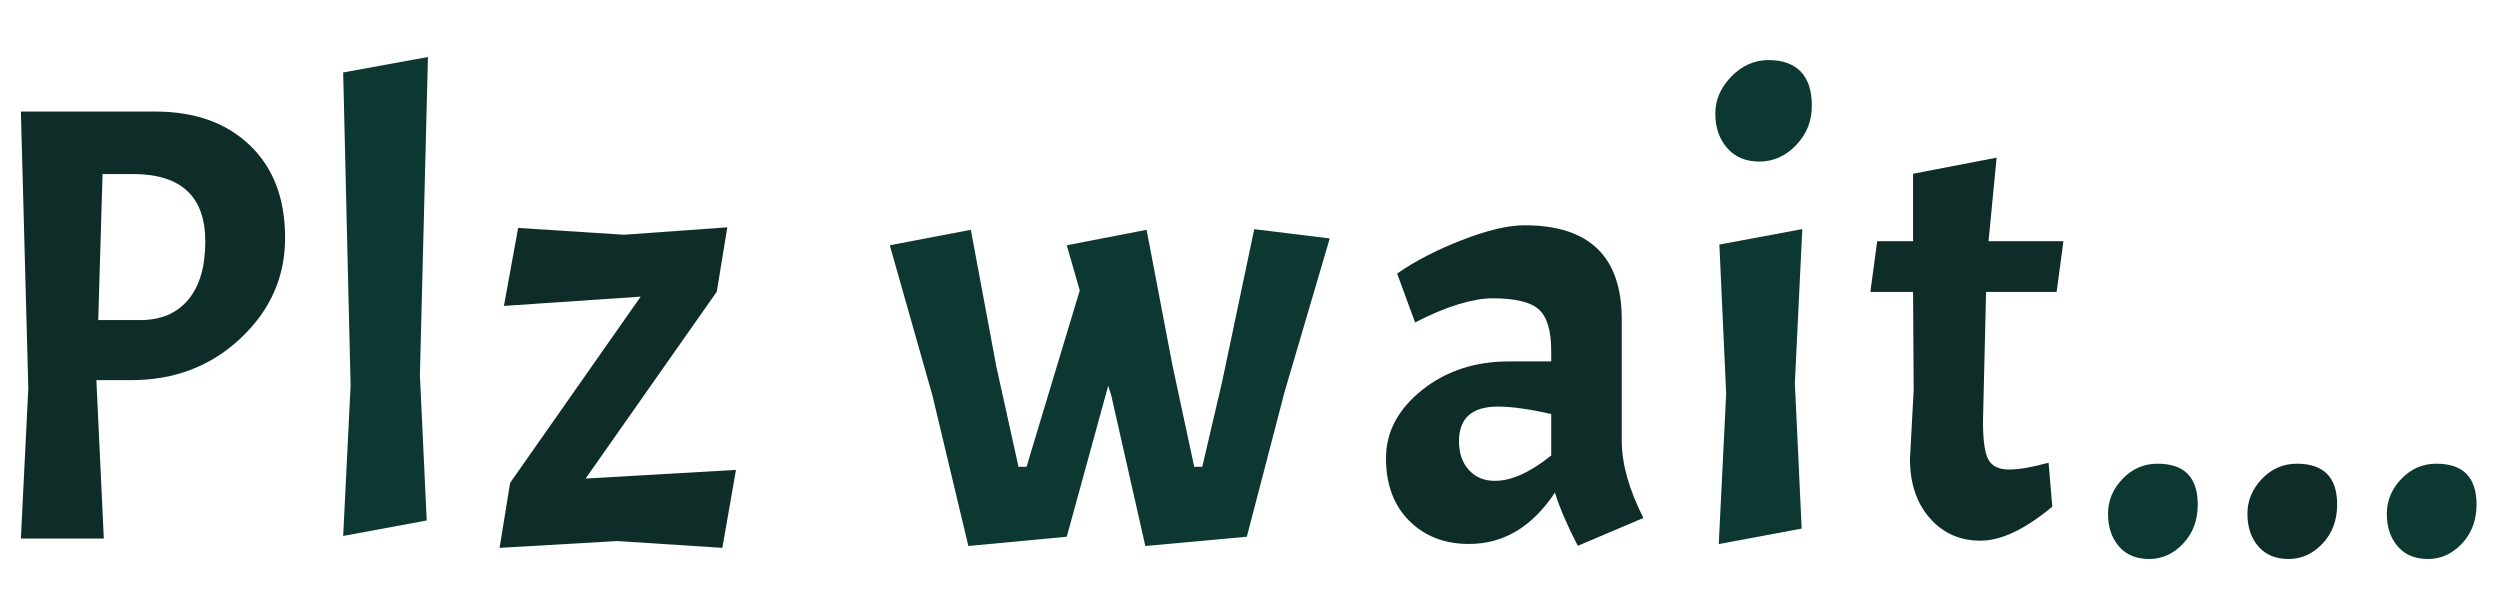 <?xml version="1.0" encoding="utf-8"?>
<svg xmlns="http://www.w3.org/2000/svg" style="margin: auto; background: none; 
display: block; shape-rendering: auto;" 
width="250" height="60" preserveAspectRatio="xMidYMid">
<style type="text/css">
  text {
    text-anchor: middle; font-size: 68px; opacity: 0;
  }
</style>
<g style="transform-origin: 0px -460px; transform: scale(0.85);">

<g transform="translate(140,125)">

<!-- style="fill:#0F2D28;"   -->
<!-- style="fill:#0C3831;"   -->

<!--01-->
<g transform="translate(0,0)">
<g class="path" style="transform: scale(0.91); transform-origin: -122px -5.585px; animation: 1s linear -0.6s infinite normal forwards running breath-eee1cbdd-a10e-4f7a-a7ee-1395f7494280;">
<path d="M6.40-55.20L23.76-55.20L23.76-55.20Q31.44-55.20 36-50.84L36-50.84L36-50.84Q40.56-46.48 40.56-38.88L40.56-38.88L40.56-38.88Q40.56-31.28 34.80-25.88L34.80-25.88L34.80-25.88Q29.04-20.48 20.72-20.48L20.72-20.48L16.16-20.48L17.12 0L6.40 0L7.36-19.44L6.40-55.20zM20.88-47.12L20.88-47.12L16.96-47.12L16.40-28.24L21.84-28.24L21.84-28.24Q25.84-28.24 28.04-30.88L28.04-30.88L28.04-30.88Q30.24-33.52 30.24-38.40L30.24-38.40L30.24-38.40Q30.24-47.12 20.88-47.12" 
fill="#e9e0d9" 

stroke="none" stroke-width="none"  transform="translate(-145.48,22.015)" 
style="fill:#0F2D28;" >
</path>
</g>
  <!--02-->
  <g class="path" style="transform: scale(0.91); transform-origin: -94.64px -8.945px; animation: 1s linear -0.54s infinite normal forwards running breath-eee1cbdd-a10e-4f7a-a7ee-1395f7494280;">
  
  <path d="M45.36-59.92L56.32-61.92L55.28-20.80L56.16-2L45.36 0L46.32-19.44L45.36-59.92" 
  fill="#fea520" 

  stroke="none" stroke-width="none" transform="translate(-145.48,22.015)" 
  style="fill:#0C3831;" >
  </path>
  </g>
  <!--03-->
  <g class="path" style="transform: scale(0.91); transform-origin: -67.32px 1.775px; animation: 1s linear -0.48s infinite normal forwards running breath-eee1cbdd-a10e-4f7a-a7ee-1395f7494280;">
  <path d="M62.88 0.48L64.24-7.92L81.12-32L63.44-30.80L65.28-40.88L78.96-40L92.32-40.96L90.96-32.64L74-8.48L93.44-9.60L91.68 0.48L78.08-0.40L62.88 0.48" 
  fill="#e9e0d9" 
  
  stroke="none" stroke-width="none" transform="translate(-145.48,22.015)" 
  style="fill:#0F2D28;" ></path></g>
  <!--04-->
  <g class="path" style="transform: scale(0.91); transform-origin: -9.44px 1.775px; animation: 1s linear -0.42s infinite normal forwards running breath-eee1cbdd-a10e-4f7a-a7ee-1395f7494280;">
  <path d="M144.16-23.04L146.96-10L148-10L150.56-20.96L154.72-40.72L164.48-39.52L158.64-19.68L153.76-0.96L140.64 0.24L136.24-19.20L135.84-20.48L130.48-0.96L117.76 0.24L113.12-19.20L107.60-38.64L118.08-40.64L121.36-23.04L124.24-10L125.28-10L132.16-32.80L130.48-38.64L140.80-40.64L144.16-23.04" 
  fill="#fea520" 
  
  stroke="none" stroke-width="none" transform="translate(-145.48,22.015)" 
  style="fill:#0C3831;" ></path></g>
  
  <!--05-->
  <g class="path" style="transform: scale(0.91); transform-origin: 38.2px 1.535px; animation: 1s linear -0.36s infinite normal forwards running breath-eee1cbdd-a10e-4f7a-a7ee-1395f7494280;">
  <path d="M177.76 0L177.76 0Q173.04 0 170.04-3L170.04-3L170.04-3Q167.04-6 167.04-11.08L167.04-11.08L167.04-11.08Q167.04-16.16 171.68-19.88L171.68-19.88L171.68-19.88Q176.32-23.60 182.96-23.60L182.96-23.60L188.40-23.60L188.40-24.96L188.40-24.96Q188.40-28.88 186.80-30.32L186.80-30.32L186.80-30.32Q185.20-31.76 180.80-31.76L180.80-31.76L180.80-31.76Q178.96-31.76 176.44-31L176.44-31L176.44-31Q173.92-30.24 170.80-28.64L170.80-28.64L168.48-34.96L168.48-34.96Q171.92-37.36 176.84-39.28L176.84-39.28L176.84-39.28Q181.76-41.20 184.96-41.20L184.96-41.20L184.96-41.20Q197.52-41.20 197.52-29.04L197.52-29.04L197.52-13.36L197.52-13.36Q197.52-8.88 200.32-3.36L200.32-3.36L191.84 0.24L191.84 0.24Q189.84-3.60 188.88-6.64L188.88-6.64L188.88-6.64Q184.48 0 177.76 0L177.76 0zM181.12-8.16L181.12-8.16L181.12-8.16Q184.32-8.16 188.40-11.44L188.40-11.44L188.40-16.80L188.40-16.80Q184.16-17.76 181.52-17.76L181.52-17.76L181.52-17.76Q176.48-17.76 176.48-13.28L176.48-13.28L176.48-13.28Q176.48-10.96 177.76-9.56L177.76-9.56L177.76-9.56Q179.04-8.16 181.12-8.16" 
  fill="#e9e0d9" stroke="none" stroke-width="none" transform="translate(-145.48,22.015)" 
  style="fill:#0F2D28;" ></path></g>
  
  <!--06-->
  <g class="path" style="transform: scale(0.91); transform-origin: 67.12px 1.655px; animation: 1s linear -0.3s infinite normal forwards running breath-eee1cbdd-a10e-4f7a-a7ee-1395f7494280;">
  <path d="M207.28-38.72L218-40.72L217.04-20.80L217.92-2L207.20 0L208.16-19.44L207.28-38.72" 
  fill="#fea520" 
  
  stroke="none" stroke-width="none" transform="translate(-145.48,22.015)" 
  style="fill:#0C3831;" ></path></g>
  
  <!--07-->
  <g class="path" style="transform: scale(0.91); transform-origin: 67.48px -30.785px; animation: 1s linear -0.24s infinite normal forwards running breath-eee1cbdd-a10e-4f7a-a7ee-1395f7494280;">
  <path d="M206.72-52.44L206.72-52.44L206.72-52.44Q206.72-55.12 208.80-57.24L208.80-57.24L208.80-57.24Q210.88-59.36 213.60-59.36L213.60-59.36L213.60-59.36Q216.32-59.36 217.76-57.88L217.76-57.88L217.76-57.88Q219.20-56.40 219.20-53.44L219.20-53.44L219.20-53.44Q219.20-50.48 217.16-48.36L217.16-48.36L217.16-48.36Q215.12-46.24 212.44-46.24L212.44-46.24L212.44-46.24Q209.76-46.24 208.24-48L208.24-48L208.24-48Q206.72-49.76 206.72-52.44" 
  fill="#fea520" 
  stroke="none" stroke-width="none" transform="translate(-145.48,22.015)" 
  style="fill:#0C3831;" ></path></g>
  
  
  <!--08-->
  <g class="path" style="transform: scale(0.91); transform-origin: 91.4px -2.745px; animation: 1s linear -0.18s infinite normal forwards running breath-eee1cbdd-a10e-4f7a-a7ee-1395f7494280;">
  <path d="M225.28-38.72L229.92-38.72L229.92-47.44L240.72-49.52L239.68-38.72L249.36-38.72L248.48-32.16L239.36-32.16L238.96-15.44L238.96-15.44Q238.96-11.68 239.68-10.44L239.68-10.44L239.68-10.44Q240.40-9.20 242.32-9.20L242.32-9.20L242.32-9.20Q244.24-9.20 247.44-10.08L247.44-10.08L247.92-4.40L247.92-4.40Q242.64 0 238.64 0L238.64 0L238.64 0Q234.64 0 232.08-2.92L232.08-2.92L232.08-2.92Q229.52-5.84 229.52-10.56L229.52-10.56L230.00-19.52L229.92-32.16L224.40-32.16L225.28-38.72" 
  fill="#e9e0d9" 
  
  stroke="none" stroke-width="none" transform="translate(-145.48,22.015)" 
  style="fill:#0F2D28;" ></path></g>

  <!--09-->
  <g class="path" style="transform: scale(0.91); transform-origin: 113.28px 16.335px; animation: 1s linear -0.12s infinite normal forwards running breath-eee1cbdd-a10e-4f7a-a7ee-1395f7494280;">
  <path d="M252.96-5.36L252.96-5.36L252.96-5.36Q252.96-7.92 254.84-9.88L254.84-9.88L254.84-9.88Q256.72-11.84 259.36-11.84L259.36-11.84L259.36-11.84Q264.56-11.84 264.56-6.56L264.56-6.56L264.56-6.56Q264.56-3.52 262.68-1.52L262.68-1.52L262.68-1.52Q260.80 0.48 258.28 0.48L258.28 0.48L258.28 0.48Q255.76 0.48 254.36-1.16L254.36-1.16L254.36-1.16Q252.96-2.80 252.96-5.36" 
  fill="#fea520" stroke="none" stroke-width="none" transform="translate(-145.48,22.015)" 
  
  style="fill:#0C3831;" ></path></g>
  
  <!--10-->
  <g class="path" style="transform: scale(0.91); transform-origin: 129.68px 16.335px; animation: 1s linear -0.06s infinite normal forwards running breath-eee1cbdd-a10e-4f7a-a7ee-1395f7494280;">
  <path d="M269.36-5.36L269.36-5.36L269.36-5.36Q269.36-7.92 271.24-9.88L271.24-9.88L271.24-9.88Q273.12-11.84 275.76-11.84L275.76-11.84L275.76-11.84Q280.96-11.84 280.96-6.56L280.96-6.56L280.96-6.56Q280.96-3.52 279.08-1.52L279.08-1.52L279.08-1.52Q277.20 0.48 274.68 0.48L274.68 0.48L274.68 0.48Q272.16 0.48 270.76-1.16L270.76-1.16L270.76-1.16Q269.36-2.80 269.36-5.36" 
  fill="#e9e0d9" stroke="none" stroke-width="none" transform="translate(-145.48,22.015)" 

  style="fill:#0F2D28;" ></path></g>
  
  
  <!--11-->
  <g class="path" style="transform: scale(0.91); transform-origin: 146.08px 16.335px; animation: 1s linear 0s infinite normal forwards running breath-eee1cbdd-a10e-4f7a-a7ee-1395f7494280;">
  <path d="M285.76-5.36L285.76-5.36L285.76-5.36Q285.76-7.92 287.64-9.88L287.64-9.88L287.64-9.88Q289.52-11.84 292.16-11.84L292.16-11.84L292.16-11.84Q297.36-11.84 297.36-6.56L297.36-6.56L297.36-6.56Q297.36-3.52 295.48-1.52L295.48-1.52L295.48-1.52Q293.60 0.48 291.08 0.48L291.08 0.48L291.08 0.48Q288.56 0.48 287.16-1.16L287.16-1.16L287.16-1.16Q285.76-2.80 285.76-5.36" 
  fill="#fea520" 
  
  stroke="none" stroke-width="none" transform="translate(-145.48,22.015)" 
  style="fill:#0C3831;" ></path></g>

</g>
</g>
</g>









<style id="breath-eee1cbdd-a10e-4f7a-a7ee-1395f7494280" data-anikit="">@keyframes breath-eee1cbdd-a10e-4f7a-a7ee-1395f7494280
{
  0% {
    animation-timing-function: cubic-bezier(0.965,0.241,-0.07,0.791);
    transform: scale(0.91);
  }
  51% {
    animation-timing-function: cubic-bezier(0.923,0.263,-0.031,0.763);
    transform: scale(1.03);
  }
  100% {
    transform: scale(0.91);
  }
}</style></svg>